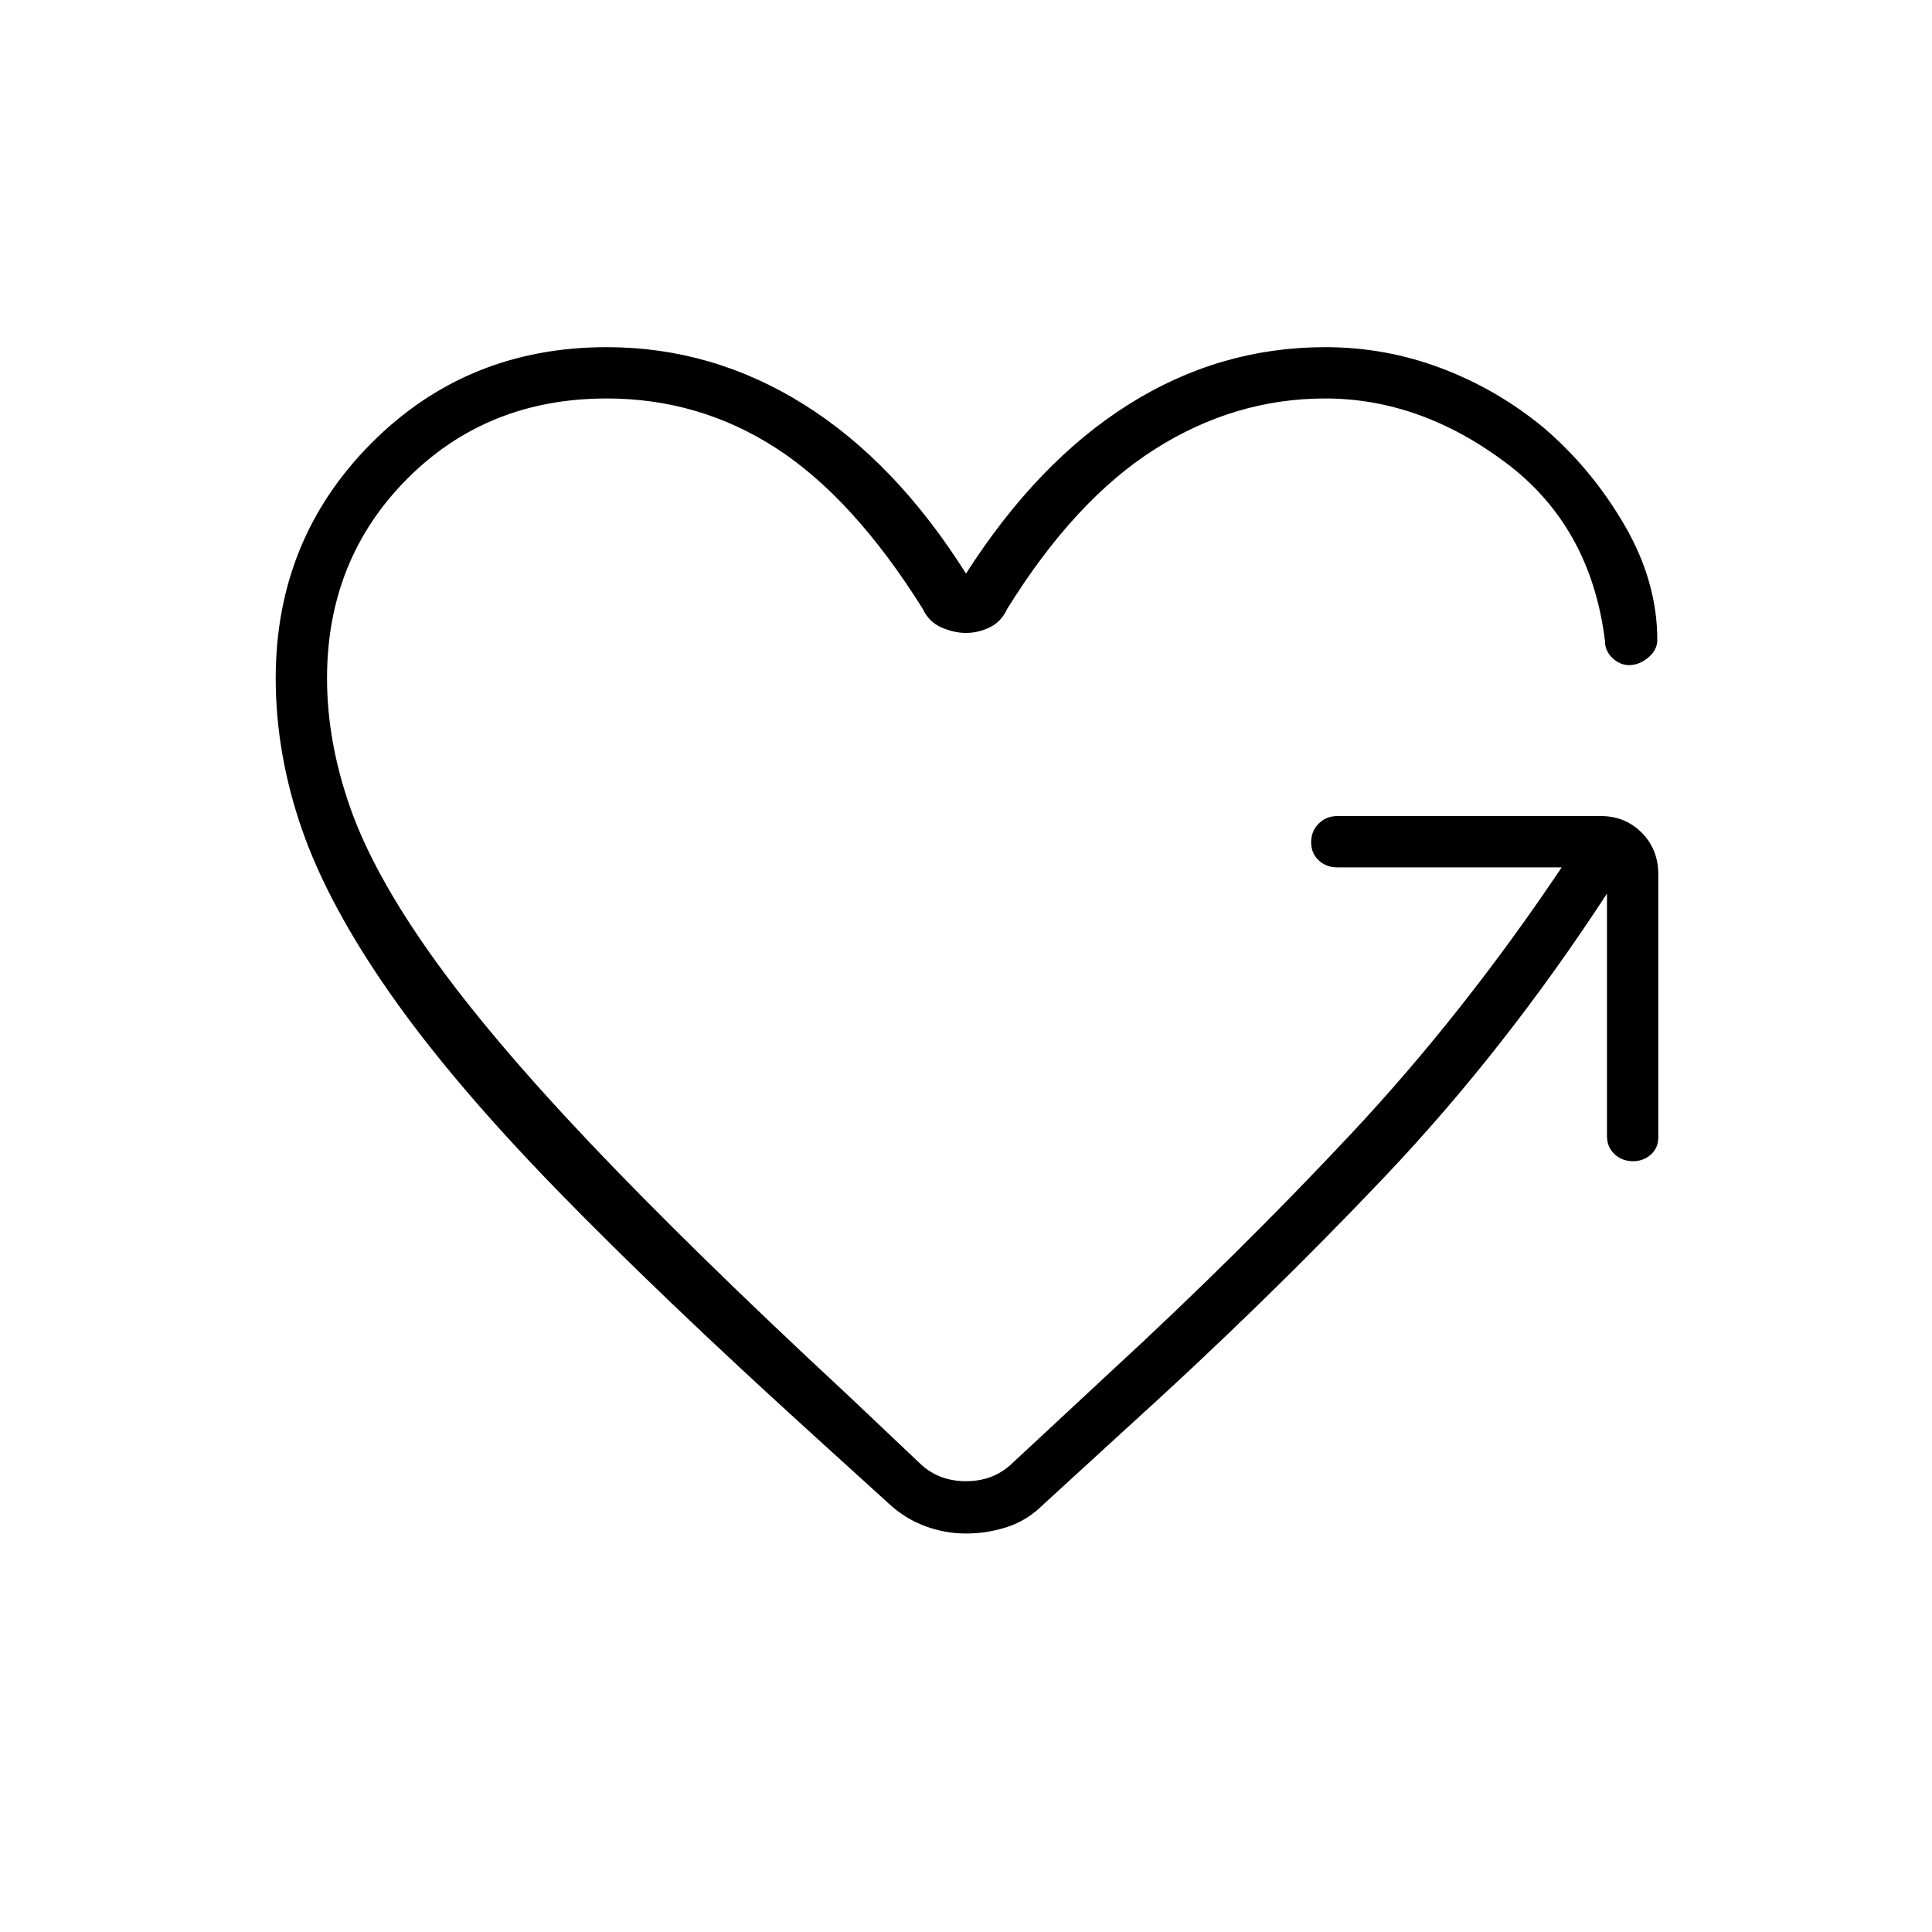 <svg xmlns="http://www.w3.org/2000/svg" height="24" viewBox="0 -960 960 960" width="24"><path d="M480-645.5q-6 0-12.25-2.75t-9.25-9.25q-34.5-55-72.75-79.75T301.5-762q-59.5 0-99.25 40t-39.75 99q0 31.5 11.5 64.25t40.25 73.25q28.75 40.5 79 93.5T420.5-267.5L458-232q9 8 22 8t22-8l50-46.5q63.5-58.5 119.25-118T776-529H664.5q-5.5 0-9.25-3.5t-3.75-9q0-5.5 3.75-9.25t9.25-3.75h131q12 0 20.25 8.25T824-525.5V-395q0 5.5-3.75 8.75T811.5-383q-5.5 0-9.25-3.5t-3.75-9V-516Q748-438.5 688.25-375.5T560-250.5l-41.5 38q-8 8-18 11.25T480-198q-10.5 0-20.5-3.75t-18-11.25l-38-34.5q-76-69-127.5-122t-82.25-97Q163-510.5 150-548t-13-75q0-69 47.5-116.75t117-47.75q52.5 0 98 28.5t80.5 84q35.5-55.5 80.75-84t97.75-28.5q30 0 57.75 10.5T767-747.5q24 20.5 40.25 48.5t16.25 57q0 5-4.5 8.75t-9.5 3.75q-4.5 0-8.25-3.5t-3.75-8.5q-7-57-49.5-88.75T658.5-762q-45 0-84.75 25.25T500.5-657.5q-3 6.5-8.75 9.25T480-645.5Z"/></svg>